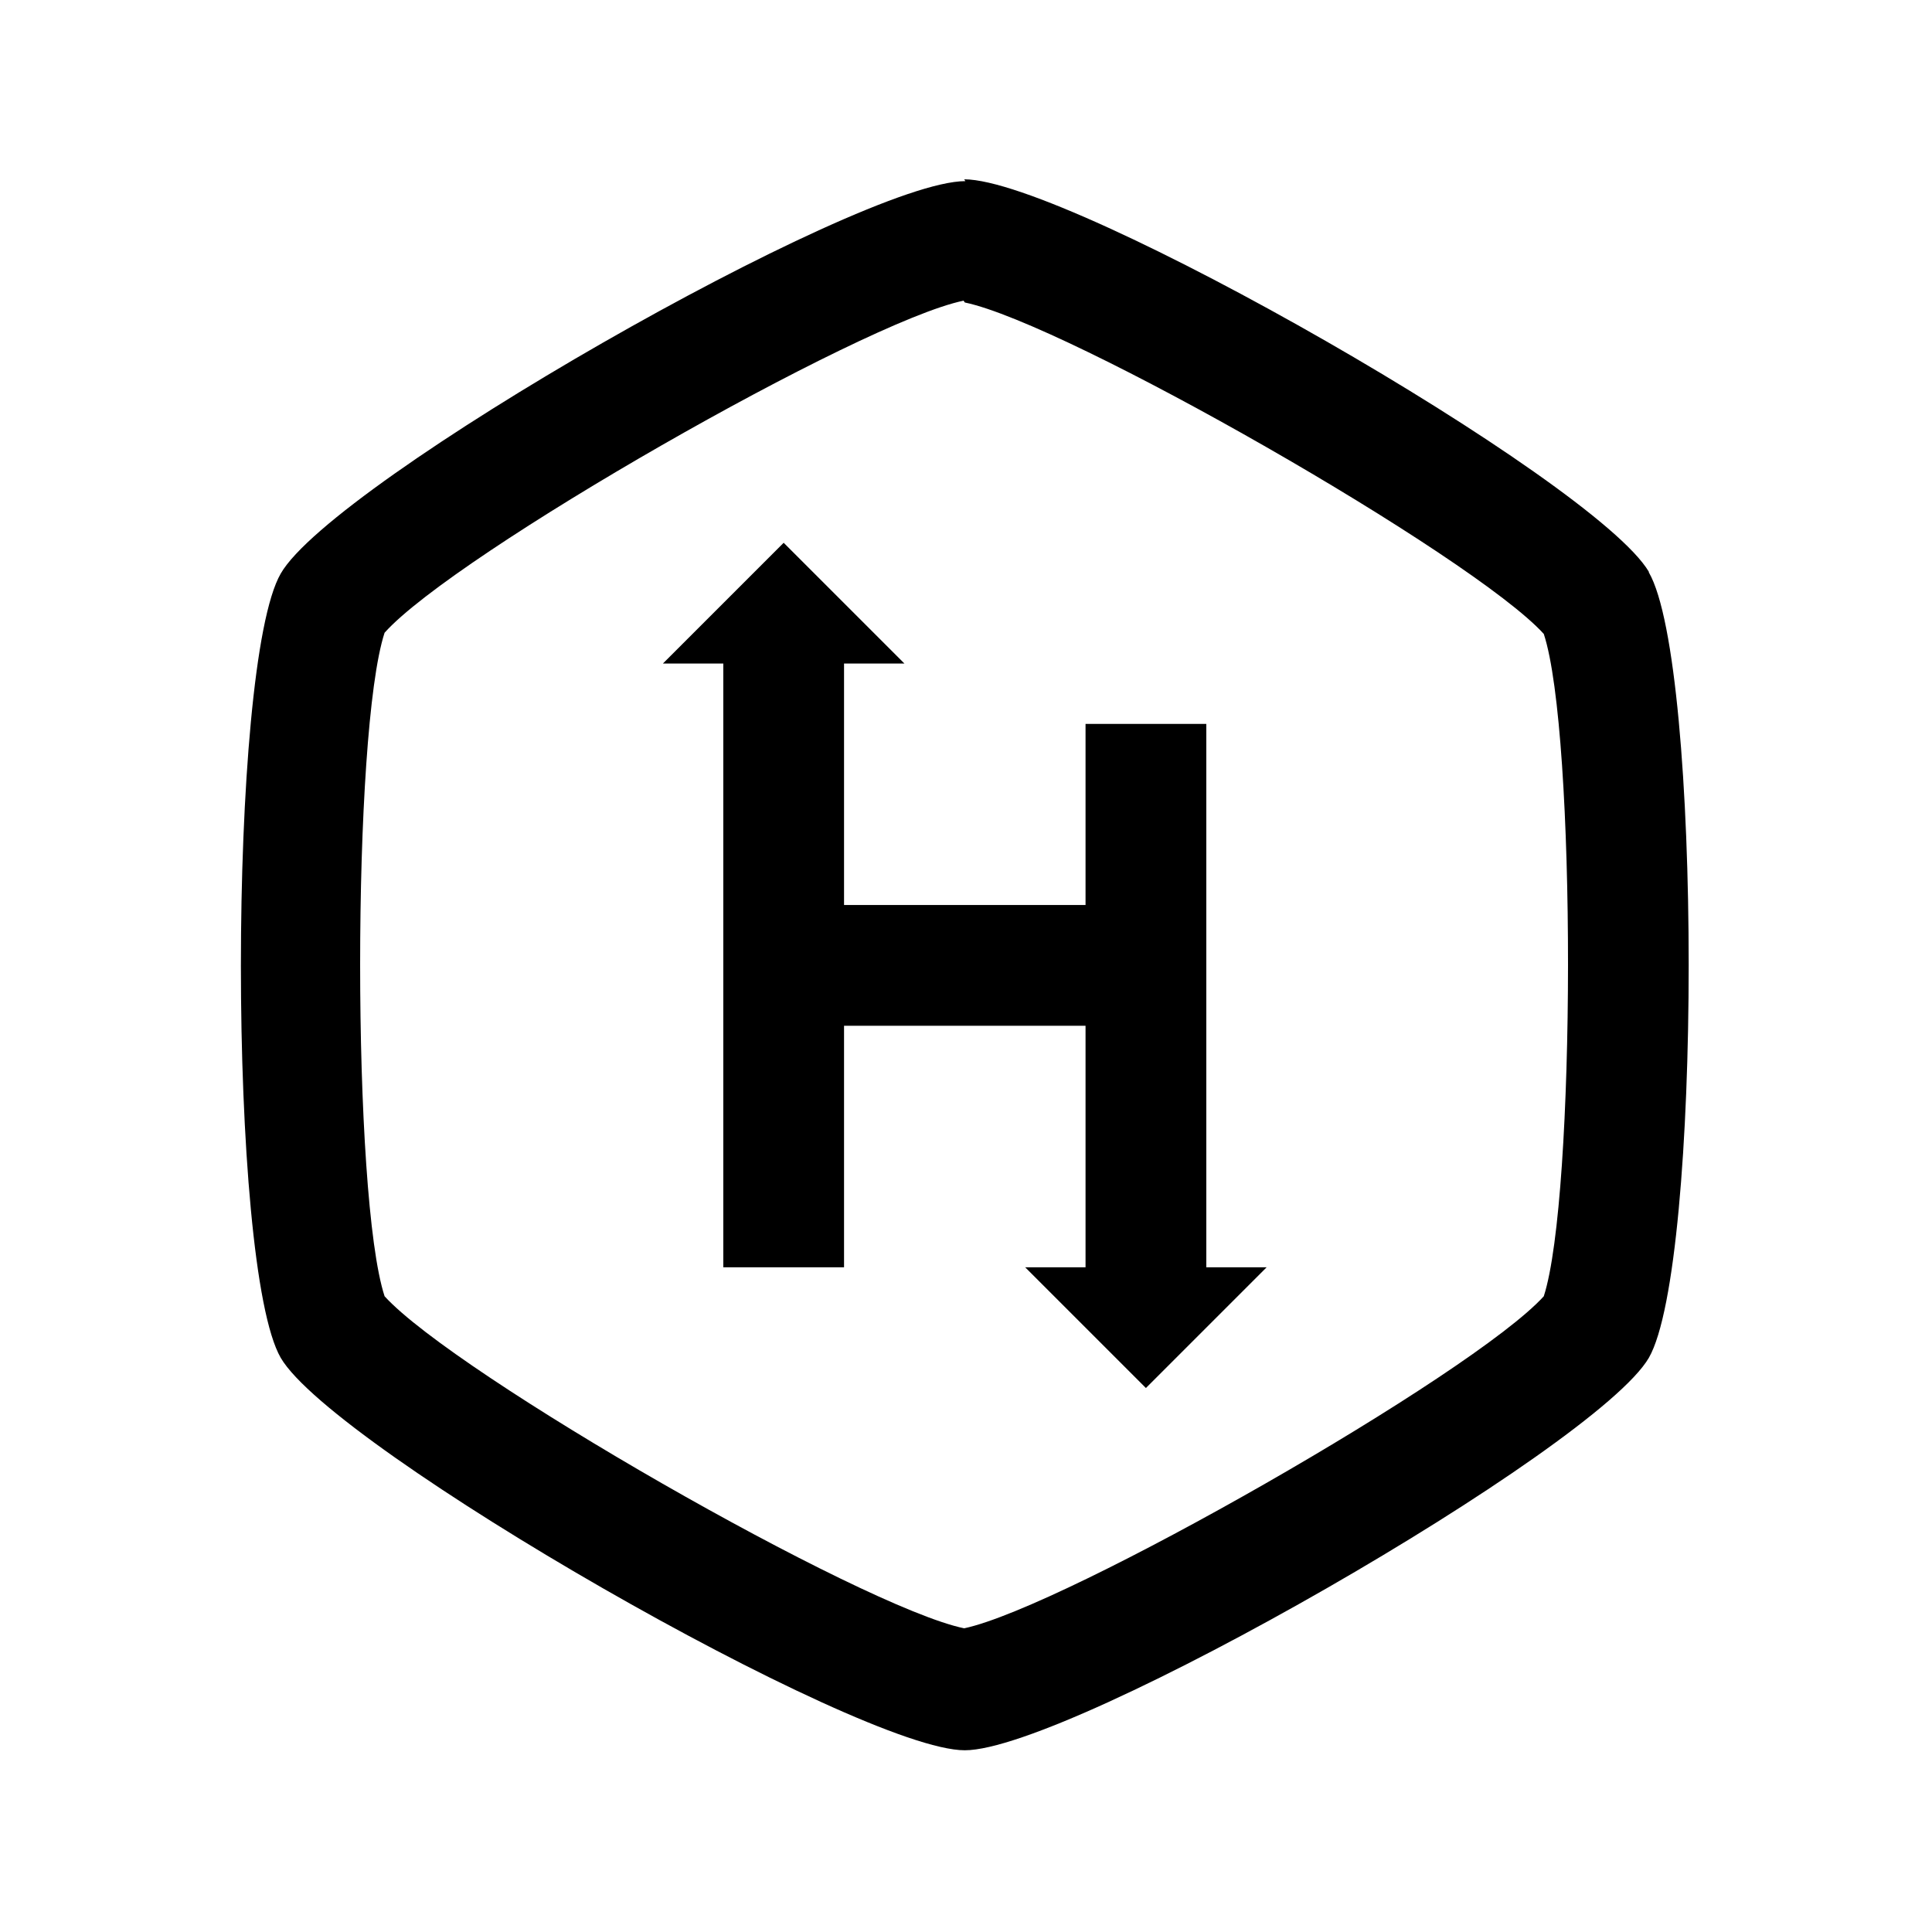 <svg viewBox="0 0 32 32" xmlns="http://www.w3.org/2000/svg"><path d="M15.99 3C14.21 3 5.52 7.98 4.65 9.5c-.88 1.52-.88 11.47 0 12.99 .88 1.51 9.57 6.5 11.33 6.5 1.76 0 10.45-4.99 11.33-6.5 .88-1.53.88-11.49 0-13.01v-.01c-.9-1.52-9.58-6.5-11.34-6.5Zm-.01 2.01c1.69.35 8.42 4.2 9.59 5.49 .54 1.641.53 9.33 0 10.97 -1.17 1.29-7.91 5.14-9.6 5.5 -1.7-.35-8.43-4.21-9.6-5.5 -.54-1.65-.54-9.34 0-10.99 1.16-1.3 7.89-5.15 9.59-5.5Zm-3 3.98l-2 2h1v10h2v-4h4v4h-1l2 2 2-2h-1v-9h-2v3h-4v-4h1l-2-2Z"/></svg>